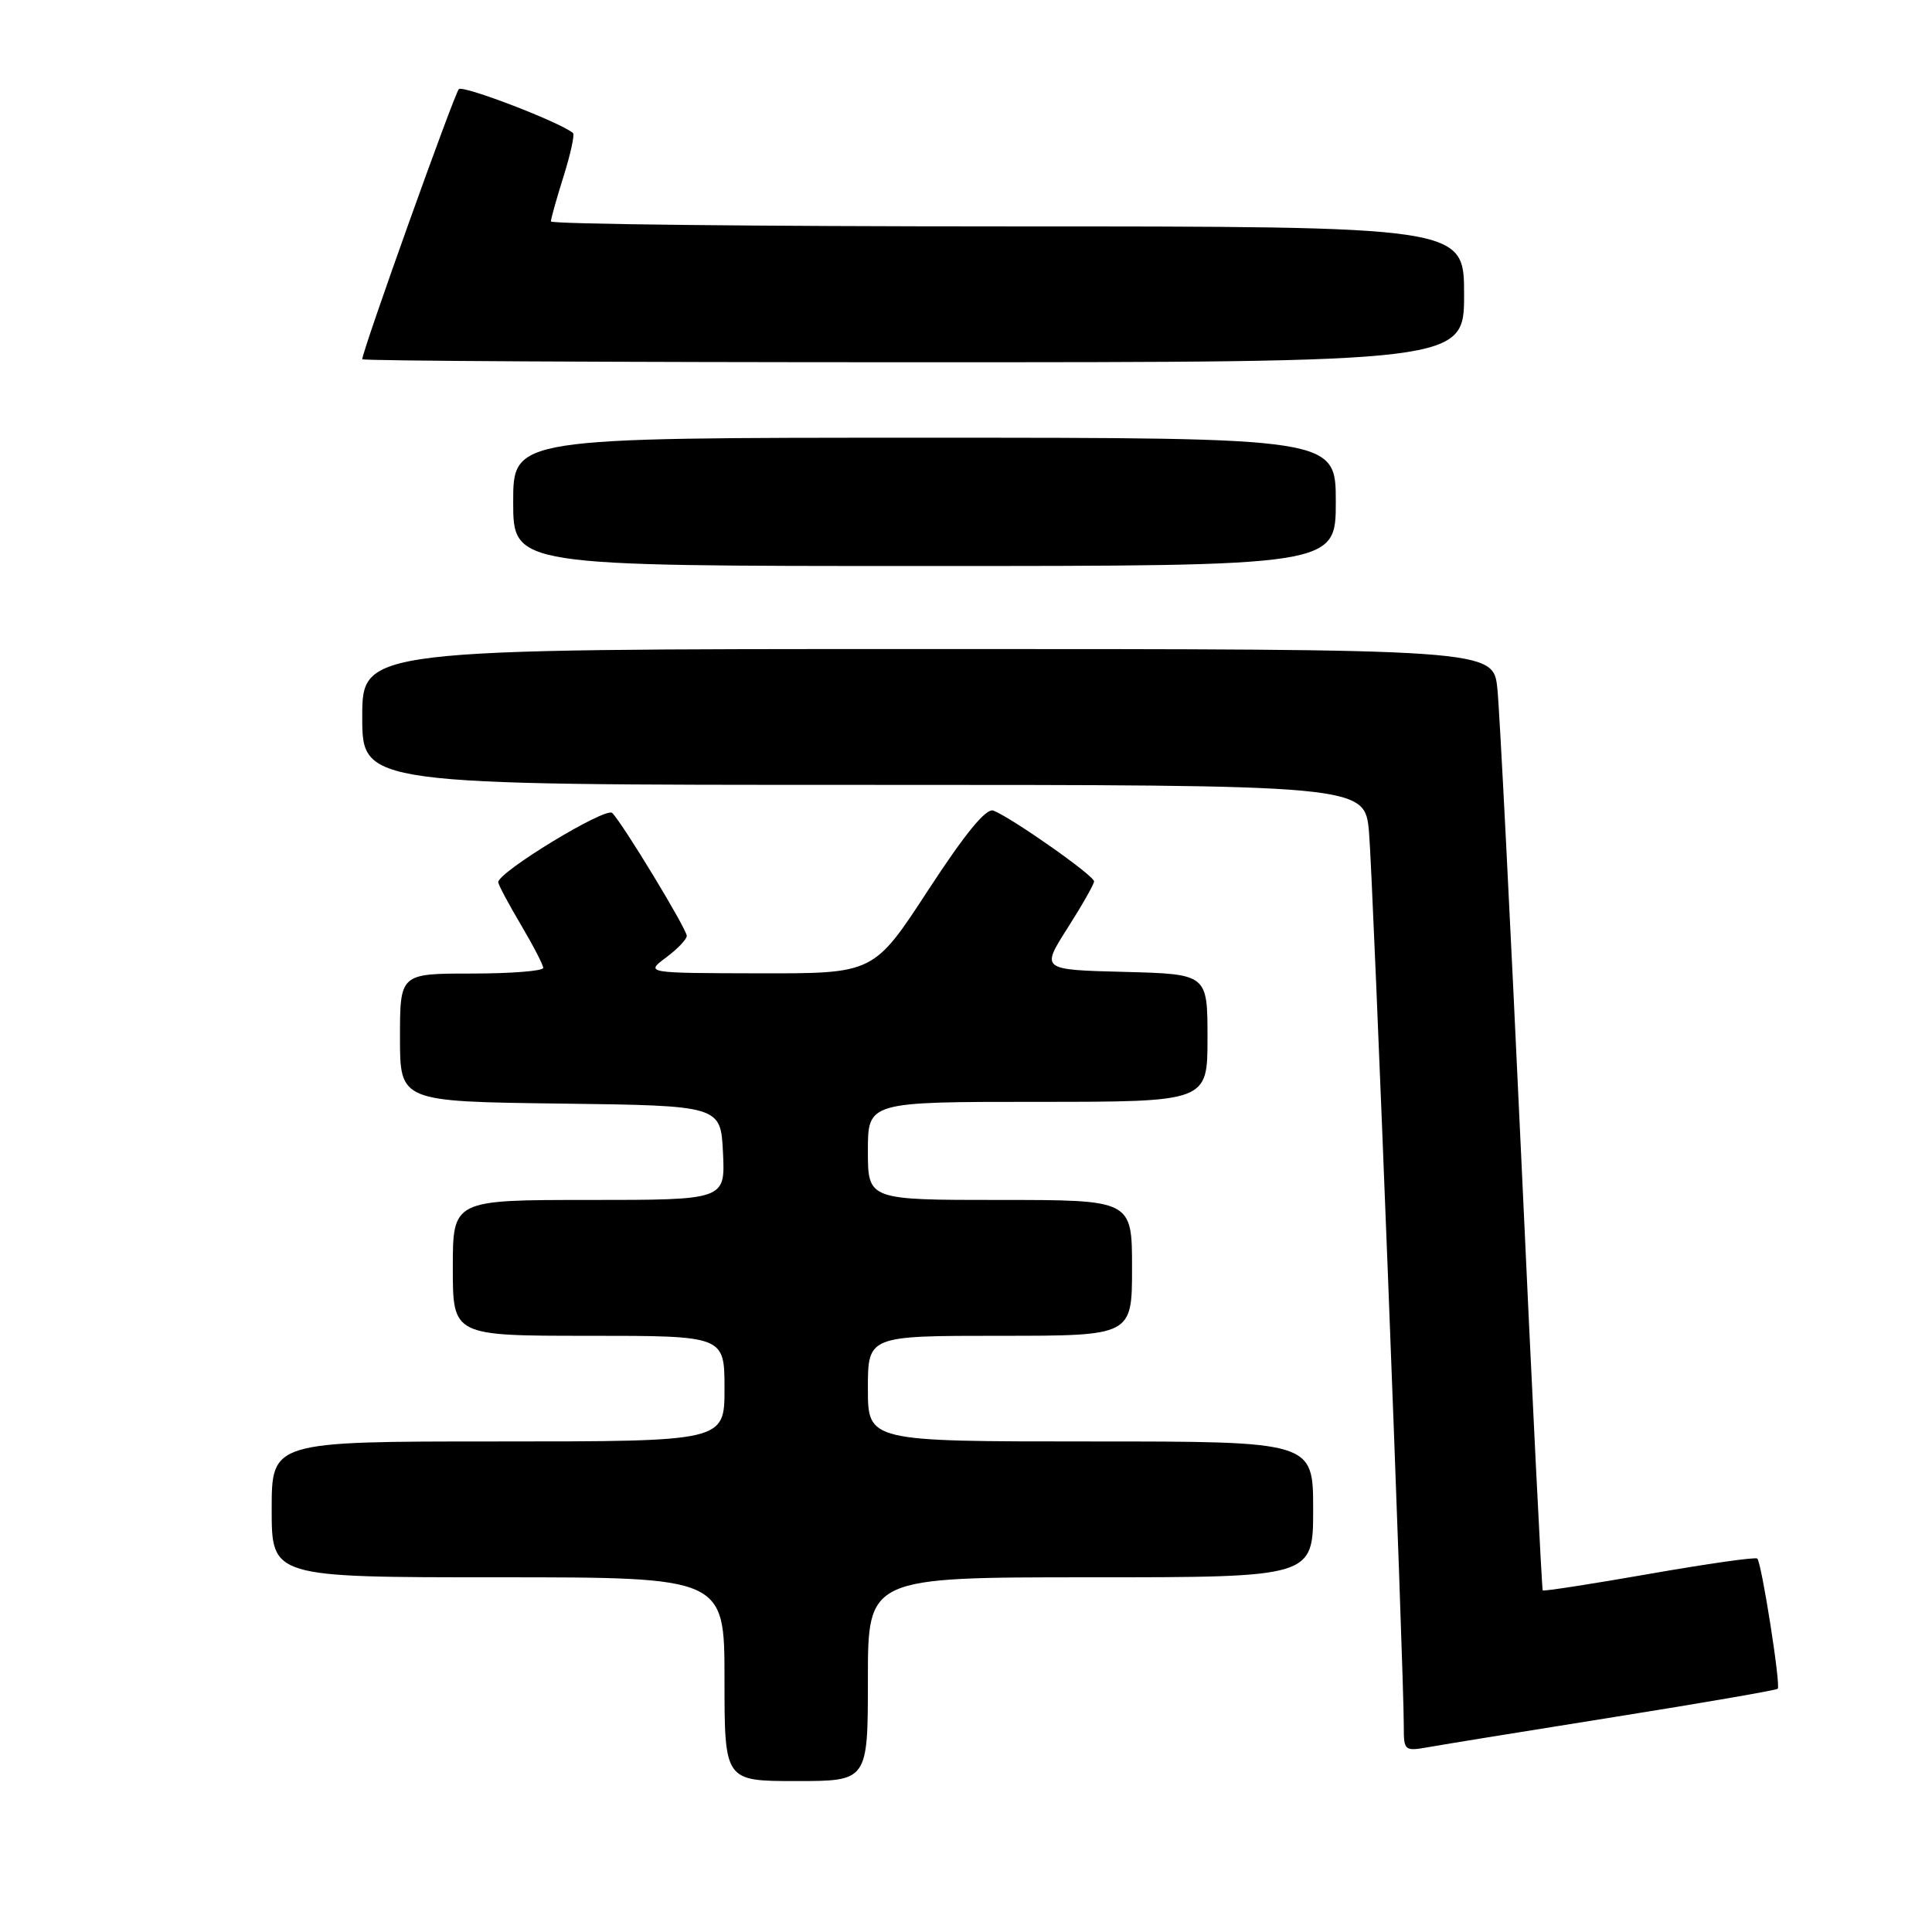 <?xml version="1.0" encoding="UTF-8" standalone="no"?>
<!DOCTYPE svg PUBLIC "-//W3C//DTD SVG 1.1//EN" "http://www.w3.org/Graphics/SVG/1.1/DTD/svg11.dtd" >
<svg xmlns="http://www.w3.org/2000/svg" xmlns:xlink="http://www.w3.org/1999/xlink" version="1.1" viewBox="0 0 256 256">
 <g >
 <path fill="currentColor"
d=" M 115.00 222.50 C 115.00 209.00 115.00 209.00 144.50 209.00 C 174.00 209.00 174.00 209.00 174.00 200.00 C 174.00 191.00 174.00 191.00 144.50 191.00 C 115.00 191.00 115.00 191.00 115.00 184.00 C 115.00 177.00 115.00 177.00 132.50 177.00 C 150.00 177.00 150.00 177.00 150.00 168.00 C 150.00 159.00 150.00 159.00 132.50 159.00 C 115.00 159.00 115.00 159.00 115.00 152.50 C 115.00 146.00 115.00 146.00 137.50 146.00 C 160.00 146.00 160.00 146.00 160.00 137.53 C 160.00 129.07 160.00 129.07 148.97 128.78 C 137.94 128.50 137.94 128.50 141.44 123.00 C 143.37 119.97 144.96 117.18 144.97 116.79 C 145.00 116.04 134.04 108.34 131.63 107.41 C 130.67 107.04 127.91 110.41 123.00 117.93 C 115.78 129.00 115.78 129.00 100.64 128.97 C 85.50 128.94 85.50 128.94 88.25 126.88 C 89.76 125.76 91.00 124.46 91.00 124.01 C 91.00 123.10 82.53 109.13 81.12 107.72 C 80.28 106.88 65.98 115.56 66.02 116.90 C 66.03 117.23 67.37 119.75 69.00 122.50 C 70.63 125.25 71.97 127.84 71.98 128.25 C 71.99 128.66 67.72 129.00 62.50 129.00 C 53.00 129.00 53.00 129.00 53.00 137.48 C 53.00 145.96 53.00 145.96 74.25 146.23 C 95.50 146.50 95.50 146.50 95.80 152.75 C 96.10 159.00 96.10 159.00 78.05 159.00 C 60.00 159.00 60.00 159.00 60.00 168.00 C 60.00 177.00 60.00 177.00 78.00 177.00 C 96.00 177.00 96.00 177.00 96.00 184.00 C 96.00 191.00 96.00 191.00 66.00 191.00 C 36.00 191.00 36.00 191.00 36.00 200.00 C 36.00 209.00 36.00 209.00 66.00 209.00 C 96.00 209.00 96.00 209.00 96.00 222.50 C 96.00 236.00 96.00 236.00 105.50 236.00 C 115.00 236.00 115.00 236.00 115.00 222.50 Z  M 213.86 227.52 C 225.60 225.65 235.37 223.96 235.56 223.77 C 235.98 223.35 233.43 207.10 232.85 206.52 C 232.63 206.29 226.19 207.21 218.55 208.55 C 210.90 209.89 204.55 210.87 204.42 210.74 C 204.30 210.61 203.02 184.85 201.58 153.50 C 200.13 122.15 198.71 94.14 198.41 91.25 C 197.86 86.00 197.86 86.00 122.93 86.00 C 48.00 86.00 48.00 86.00 48.00 95.00 C 48.00 104.00 48.00 104.00 114.42 104.00 C 180.84 104.00 180.84 104.00 181.40 110.25 C 181.93 116.17 186.04 221.82 186.01 228.80 C 186.00 231.97 186.12 232.07 189.25 231.51 C 191.04 231.19 202.11 229.39 213.86 227.52 Z  M 177.00 66.50 C 177.00 58.00 177.00 58.00 122.50 58.00 C 68.00 58.00 68.00 58.00 68.00 66.50 C 68.00 75.00 68.00 75.00 122.50 75.00 C 177.00 75.00 177.00 75.00 177.00 66.50 Z  M 194.00 39.00 C 194.00 30.00 194.00 30.00 133.50 30.00 C 100.22 30.00 73.00 29.70 73.00 29.34 C 73.00 28.97 73.76 26.28 74.68 23.35 C 75.60 20.42 76.16 17.85 75.93 17.64 C 74.42 16.27 61.37 11.25 60.80 11.81 C 60.20 12.41 48.00 46.51 48.00 47.60 C 48.00 47.82 80.85 48.00 121.00 48.00 C 194.00 48.00 194.00 48.00 194.00 39.00 Z "/>
</g>
</svg>